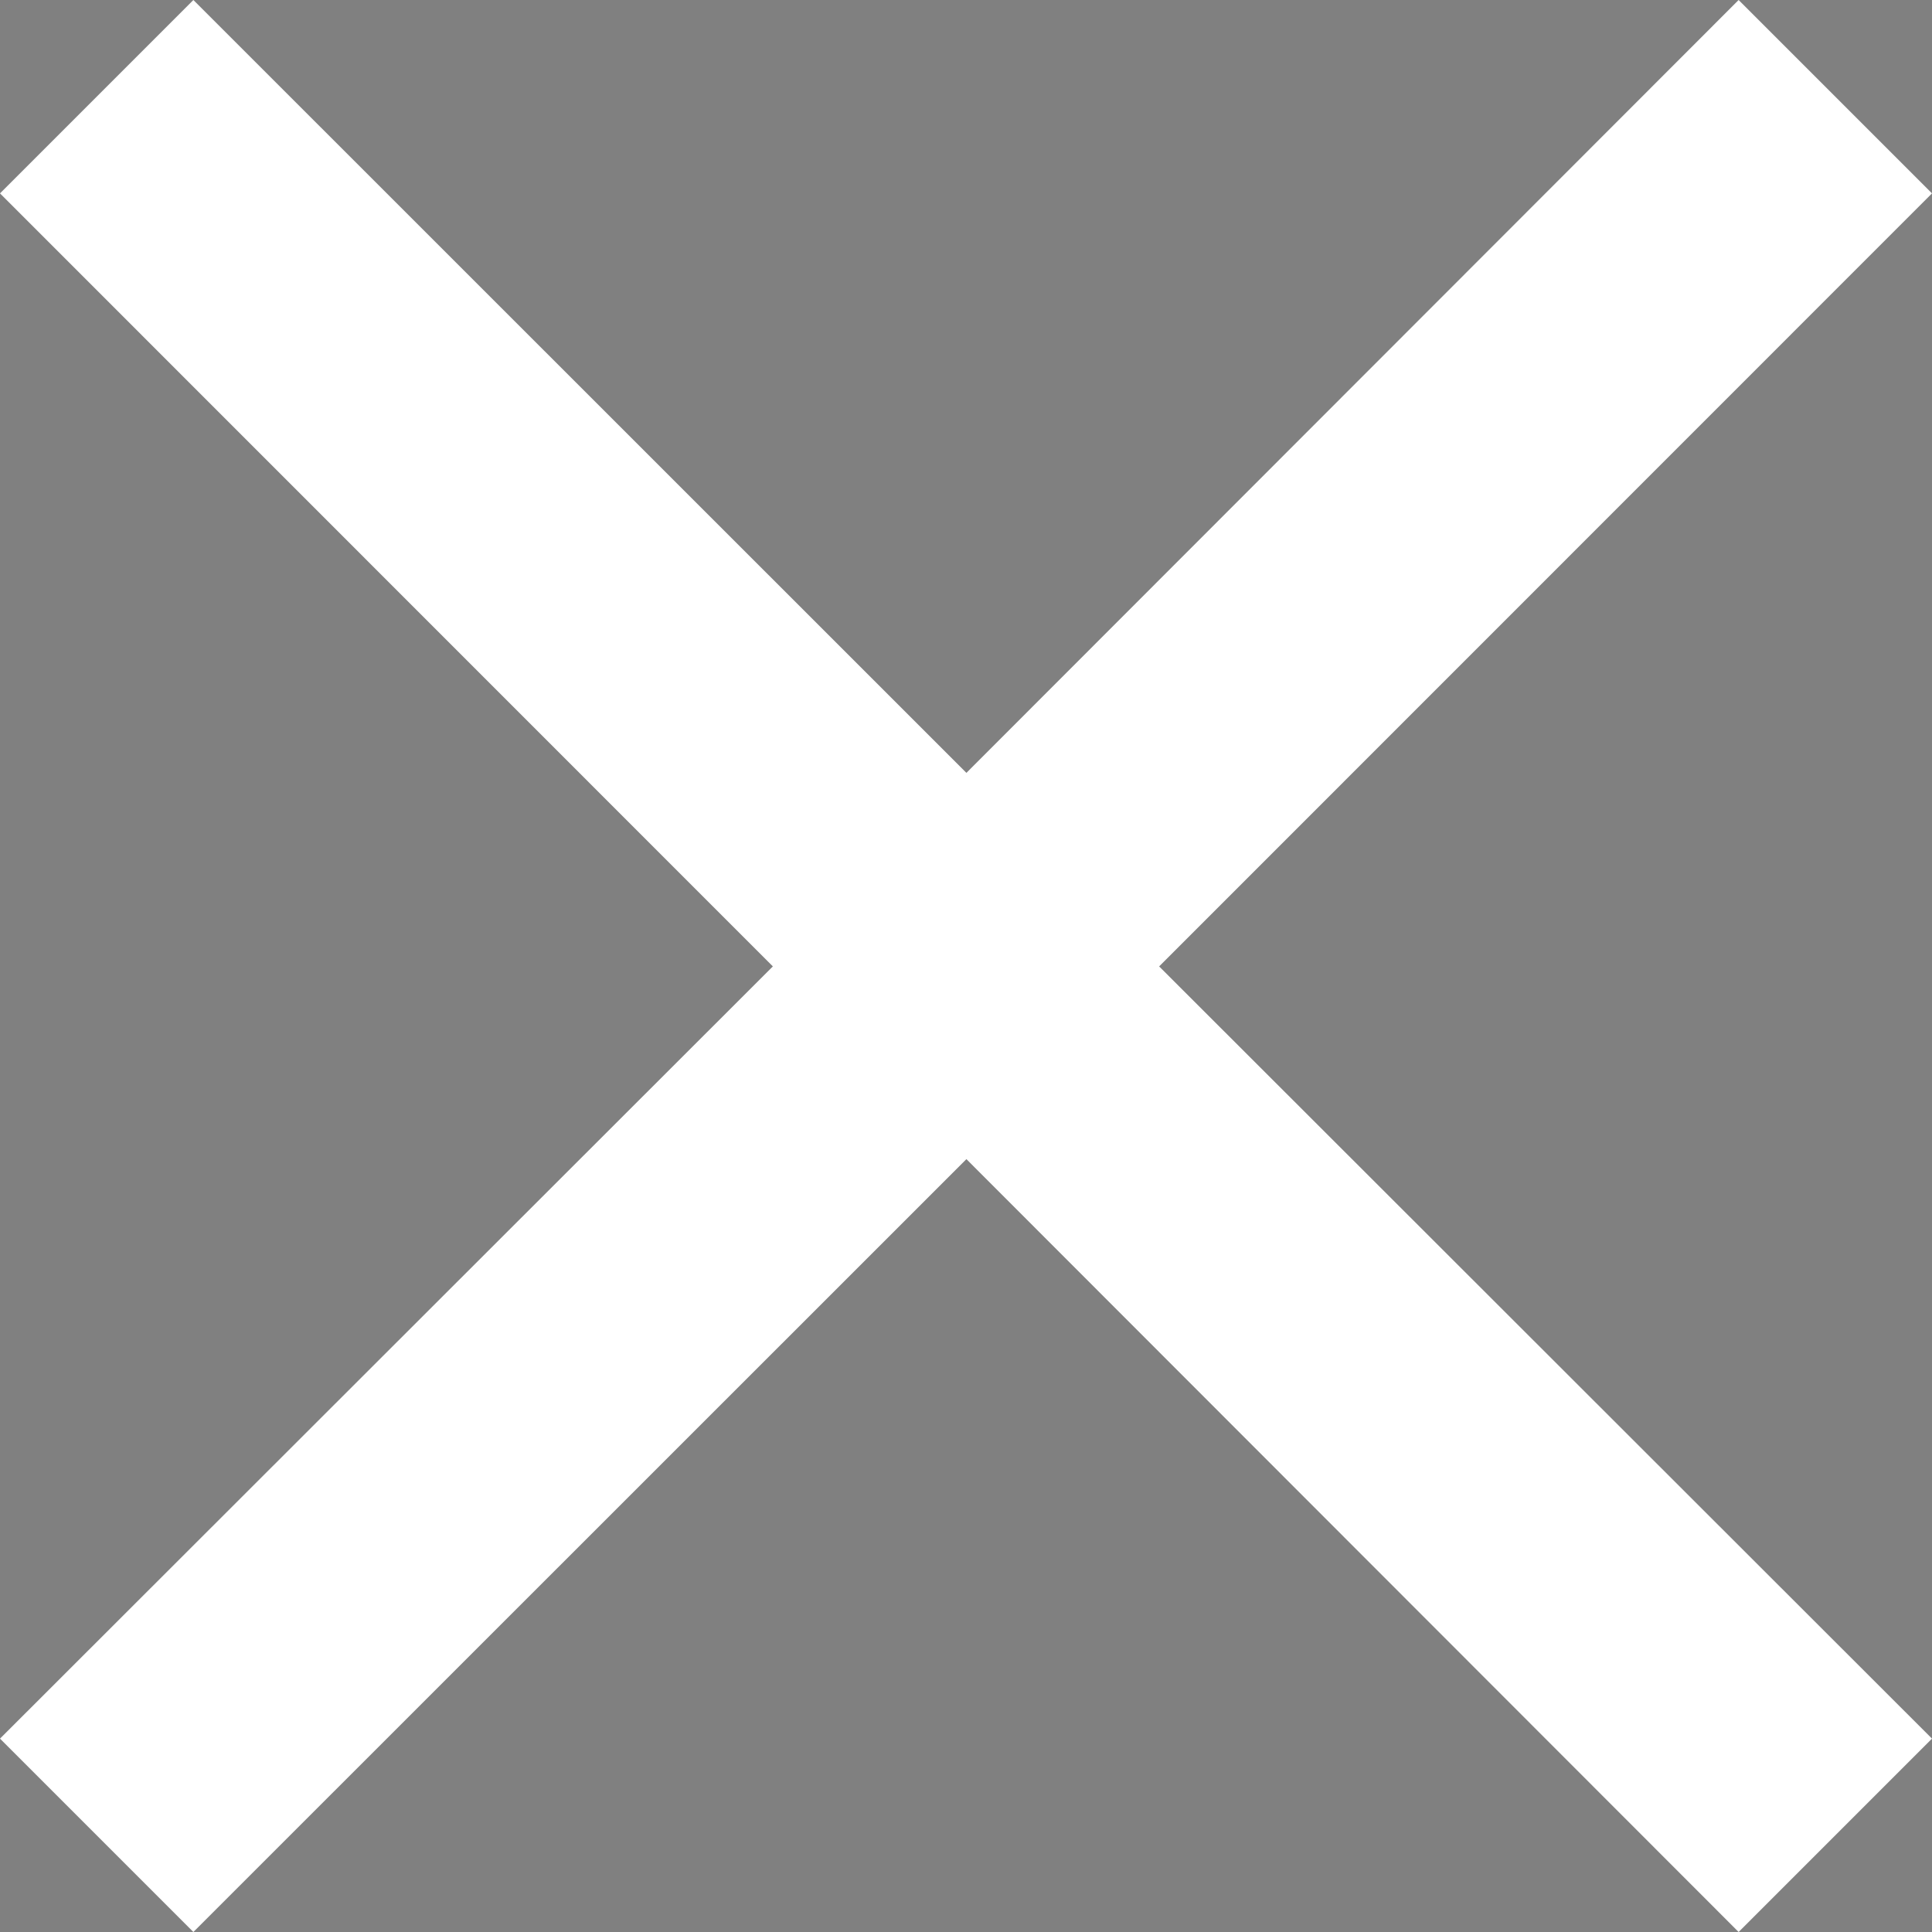 <?xml version="1.0" encoding="iso-8859-1"?>
<!-- Generator: Adobe Illustrator 20.1.0, SVG Export Plug-In . SVG Version: 6.00 Build 0)  -->
<svg version="1.1" id="Capa_1" xmlns="http://www.w3.org/2000/svg" xmlns:xlink="http://www.w3.org/1999/xlink" x="0px" y="0px"
	 width="33px" height="33px" viewBox="0 0 33 33" style="enable-background:new 0 0 33 33;" xml:space="preserve">
<rect x="0" y="0" width="33" height="33" fill="#808080" stroke="none"/>
<polygon style="fill:#FFFFFF;" points="33,3.303 29.697,0 16.507,13.201 3.303,0 0,3.303 13.201,16.507 0,29.697 3.303,33 
	16.507,19.799 29.697,33 33,29.697 19.799,16.507 "/>
<path d="M33,3.303"/>
</svg>
